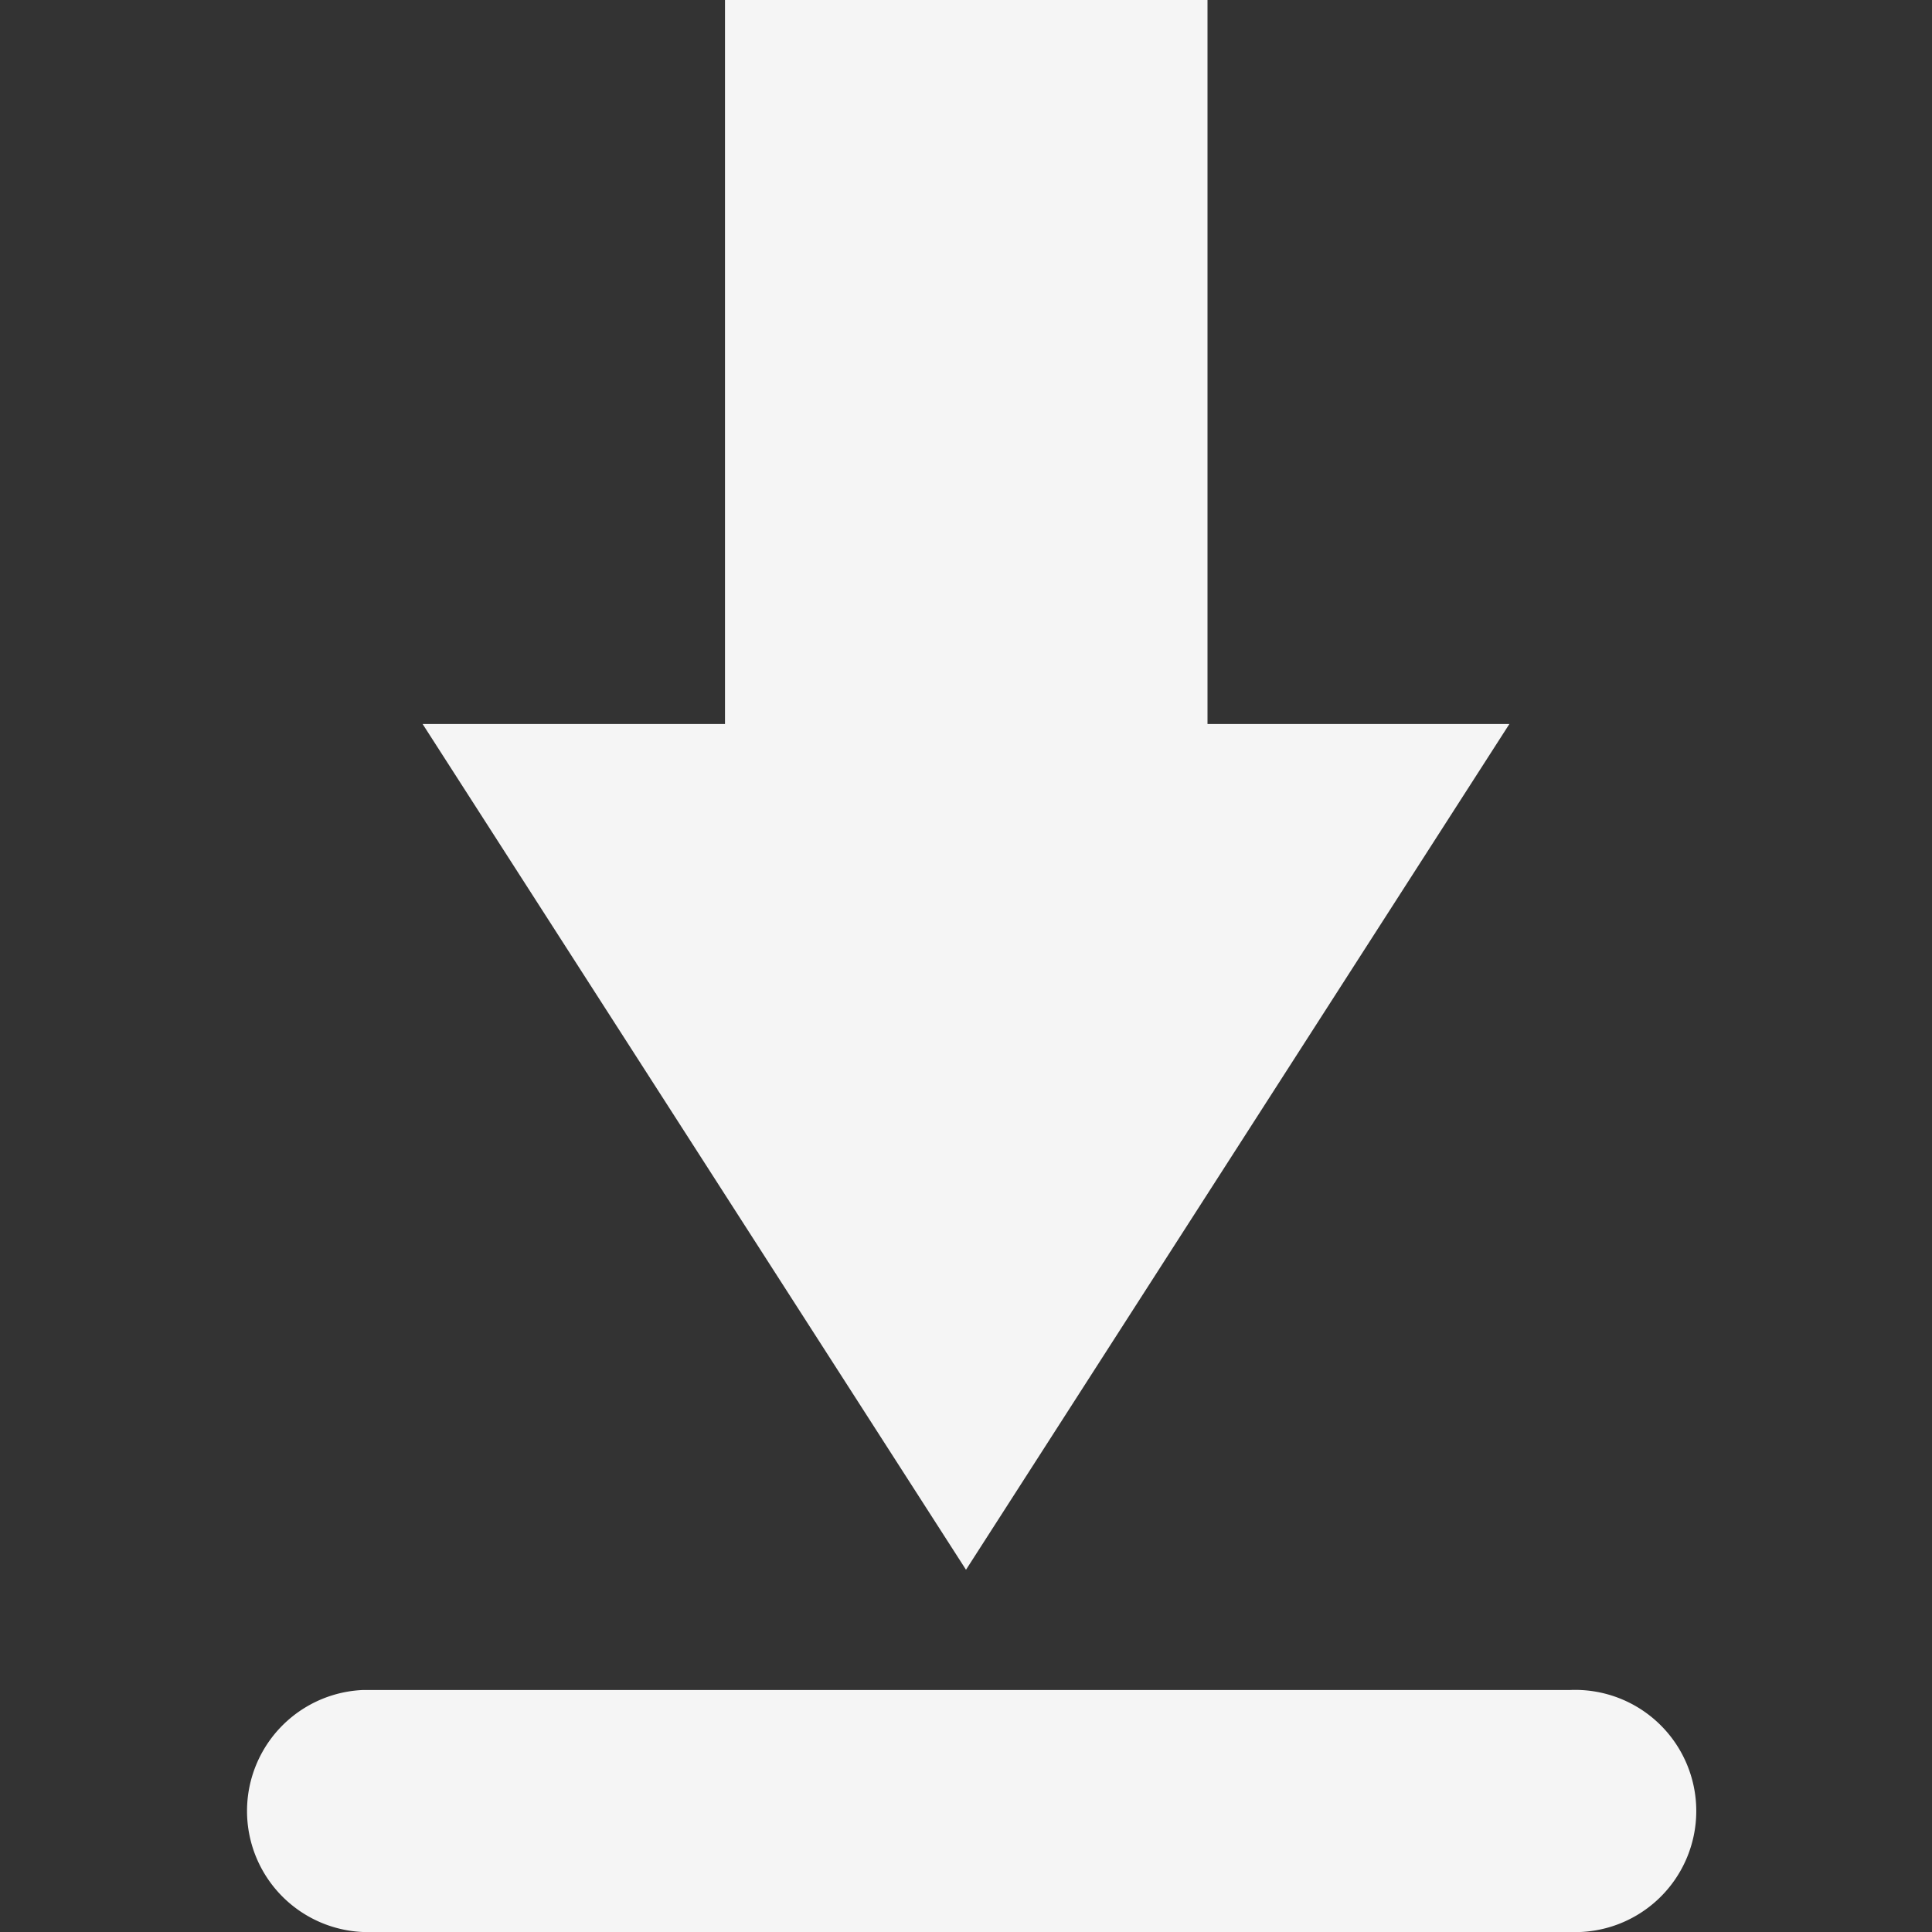 <svg xmlns="http://www.w3.org/2000/svg" width="16" height="16"><rect width="100%" height="100%" fill="#333333" stroke="none"/><path d="M10 0v5.996h2.5L8 13 3.5 5.996h2.504V0zM3.004 13.996a1.003 1.003 0 0 0 0 2.004H13a1.003 1.003 0 1 0 0-2.004zm0 0" fill="#f5f5f5"/></svg>